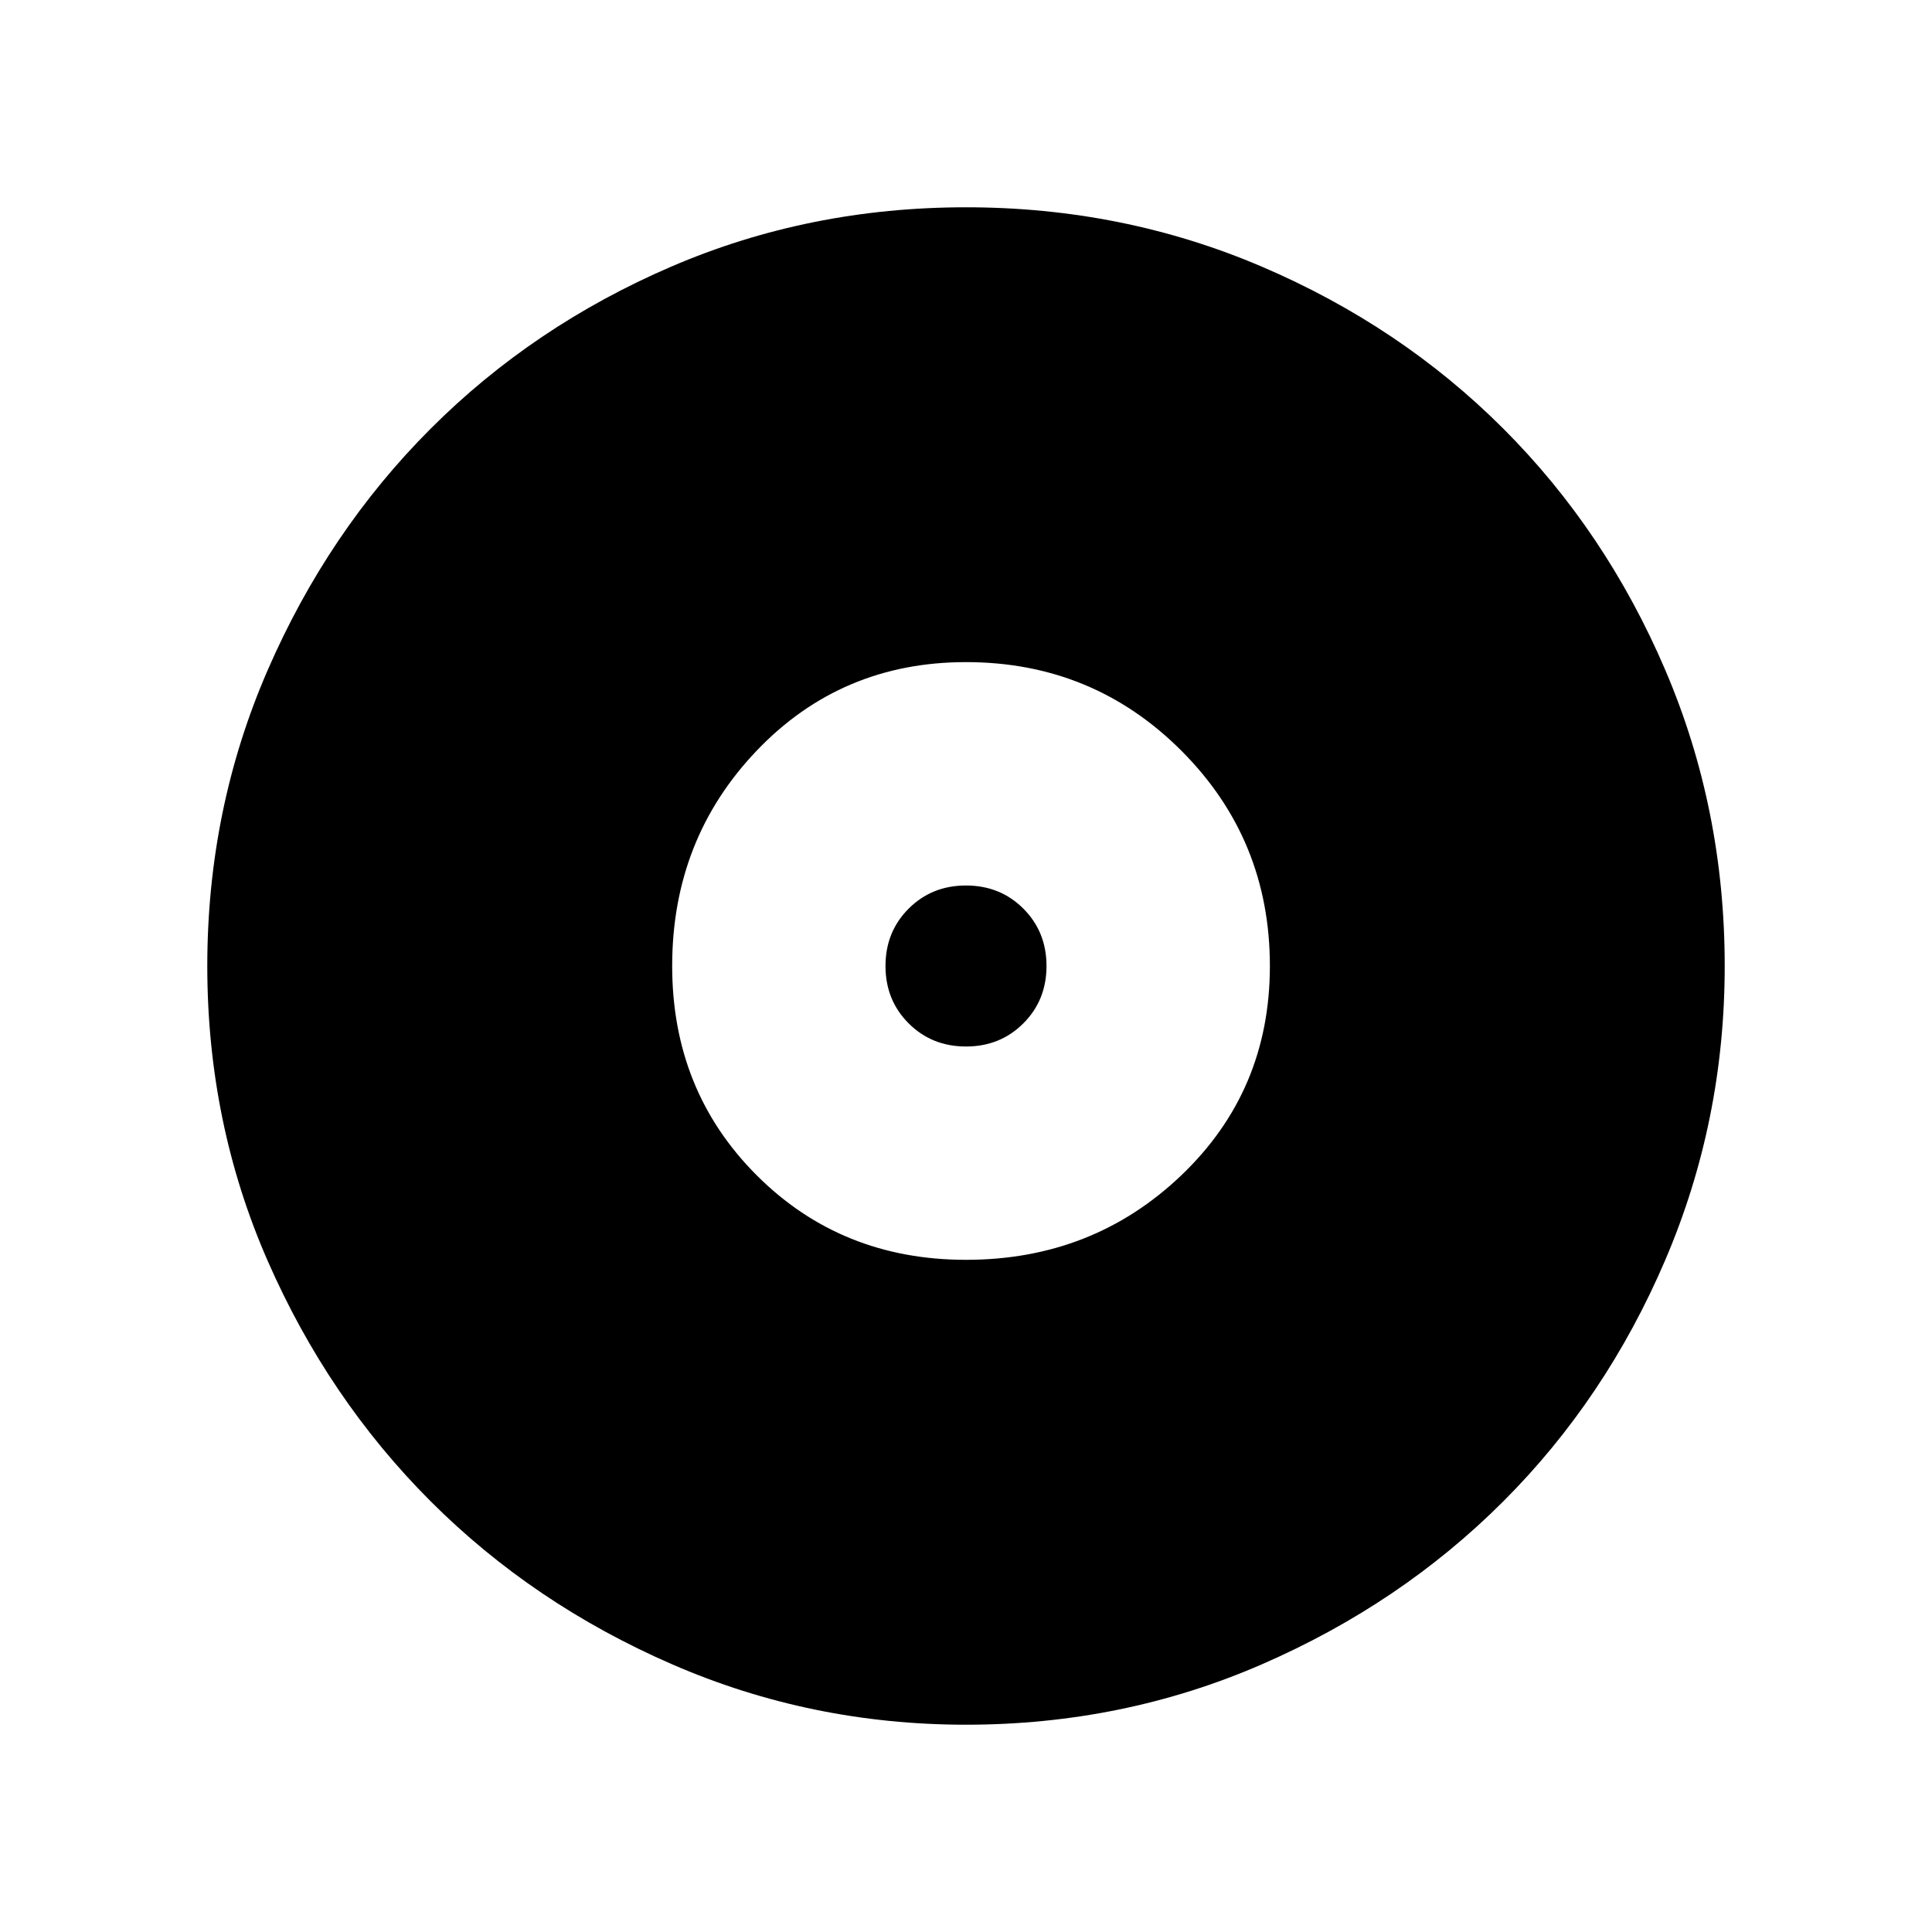 <svg xmlns="http://www.w3.org/2000/svg" height="48" width="48"><path d="M24 31.3q3.15 0 5.35-2.1 2.2-2.1 2.2-5.2 0-3.15-2.2-5.35-2.2-2.2-5.35-2.2-3.1 0-5.2 2.2T16.7 24q0 3.1 2.1 5.2t5.2 2.1Zm0-5.3q-.85 0-1.425-.575Q22 24.85 22 24q0-.85.575-1.425Q23.15 22 24 22q.85 0 1.425.575Q26 23.15 26 24q0 .85-.575 1.425Q24.85 26 24 26Zm0 16.85q-3.85 0-7.3-1.5-3.45-1.5-6-4.05t-4.05-5.975Q5.15 27.9 5.15 24q0-3.9 1.5-7.35 1.5-3.45 4.05-6t5.975-4.025Q20.1 5.15 24 5.15q3.9 0 7.35 1.475 3.45 1.475 6 4.025 2.55 2.55 4.025 6Q42.85 20.1 42.85 24q0 3.85-1.475 7.3-1.475 3.45-4.025 6-2.55 2.55-6 4.05T24 42.85Z"/></svg>